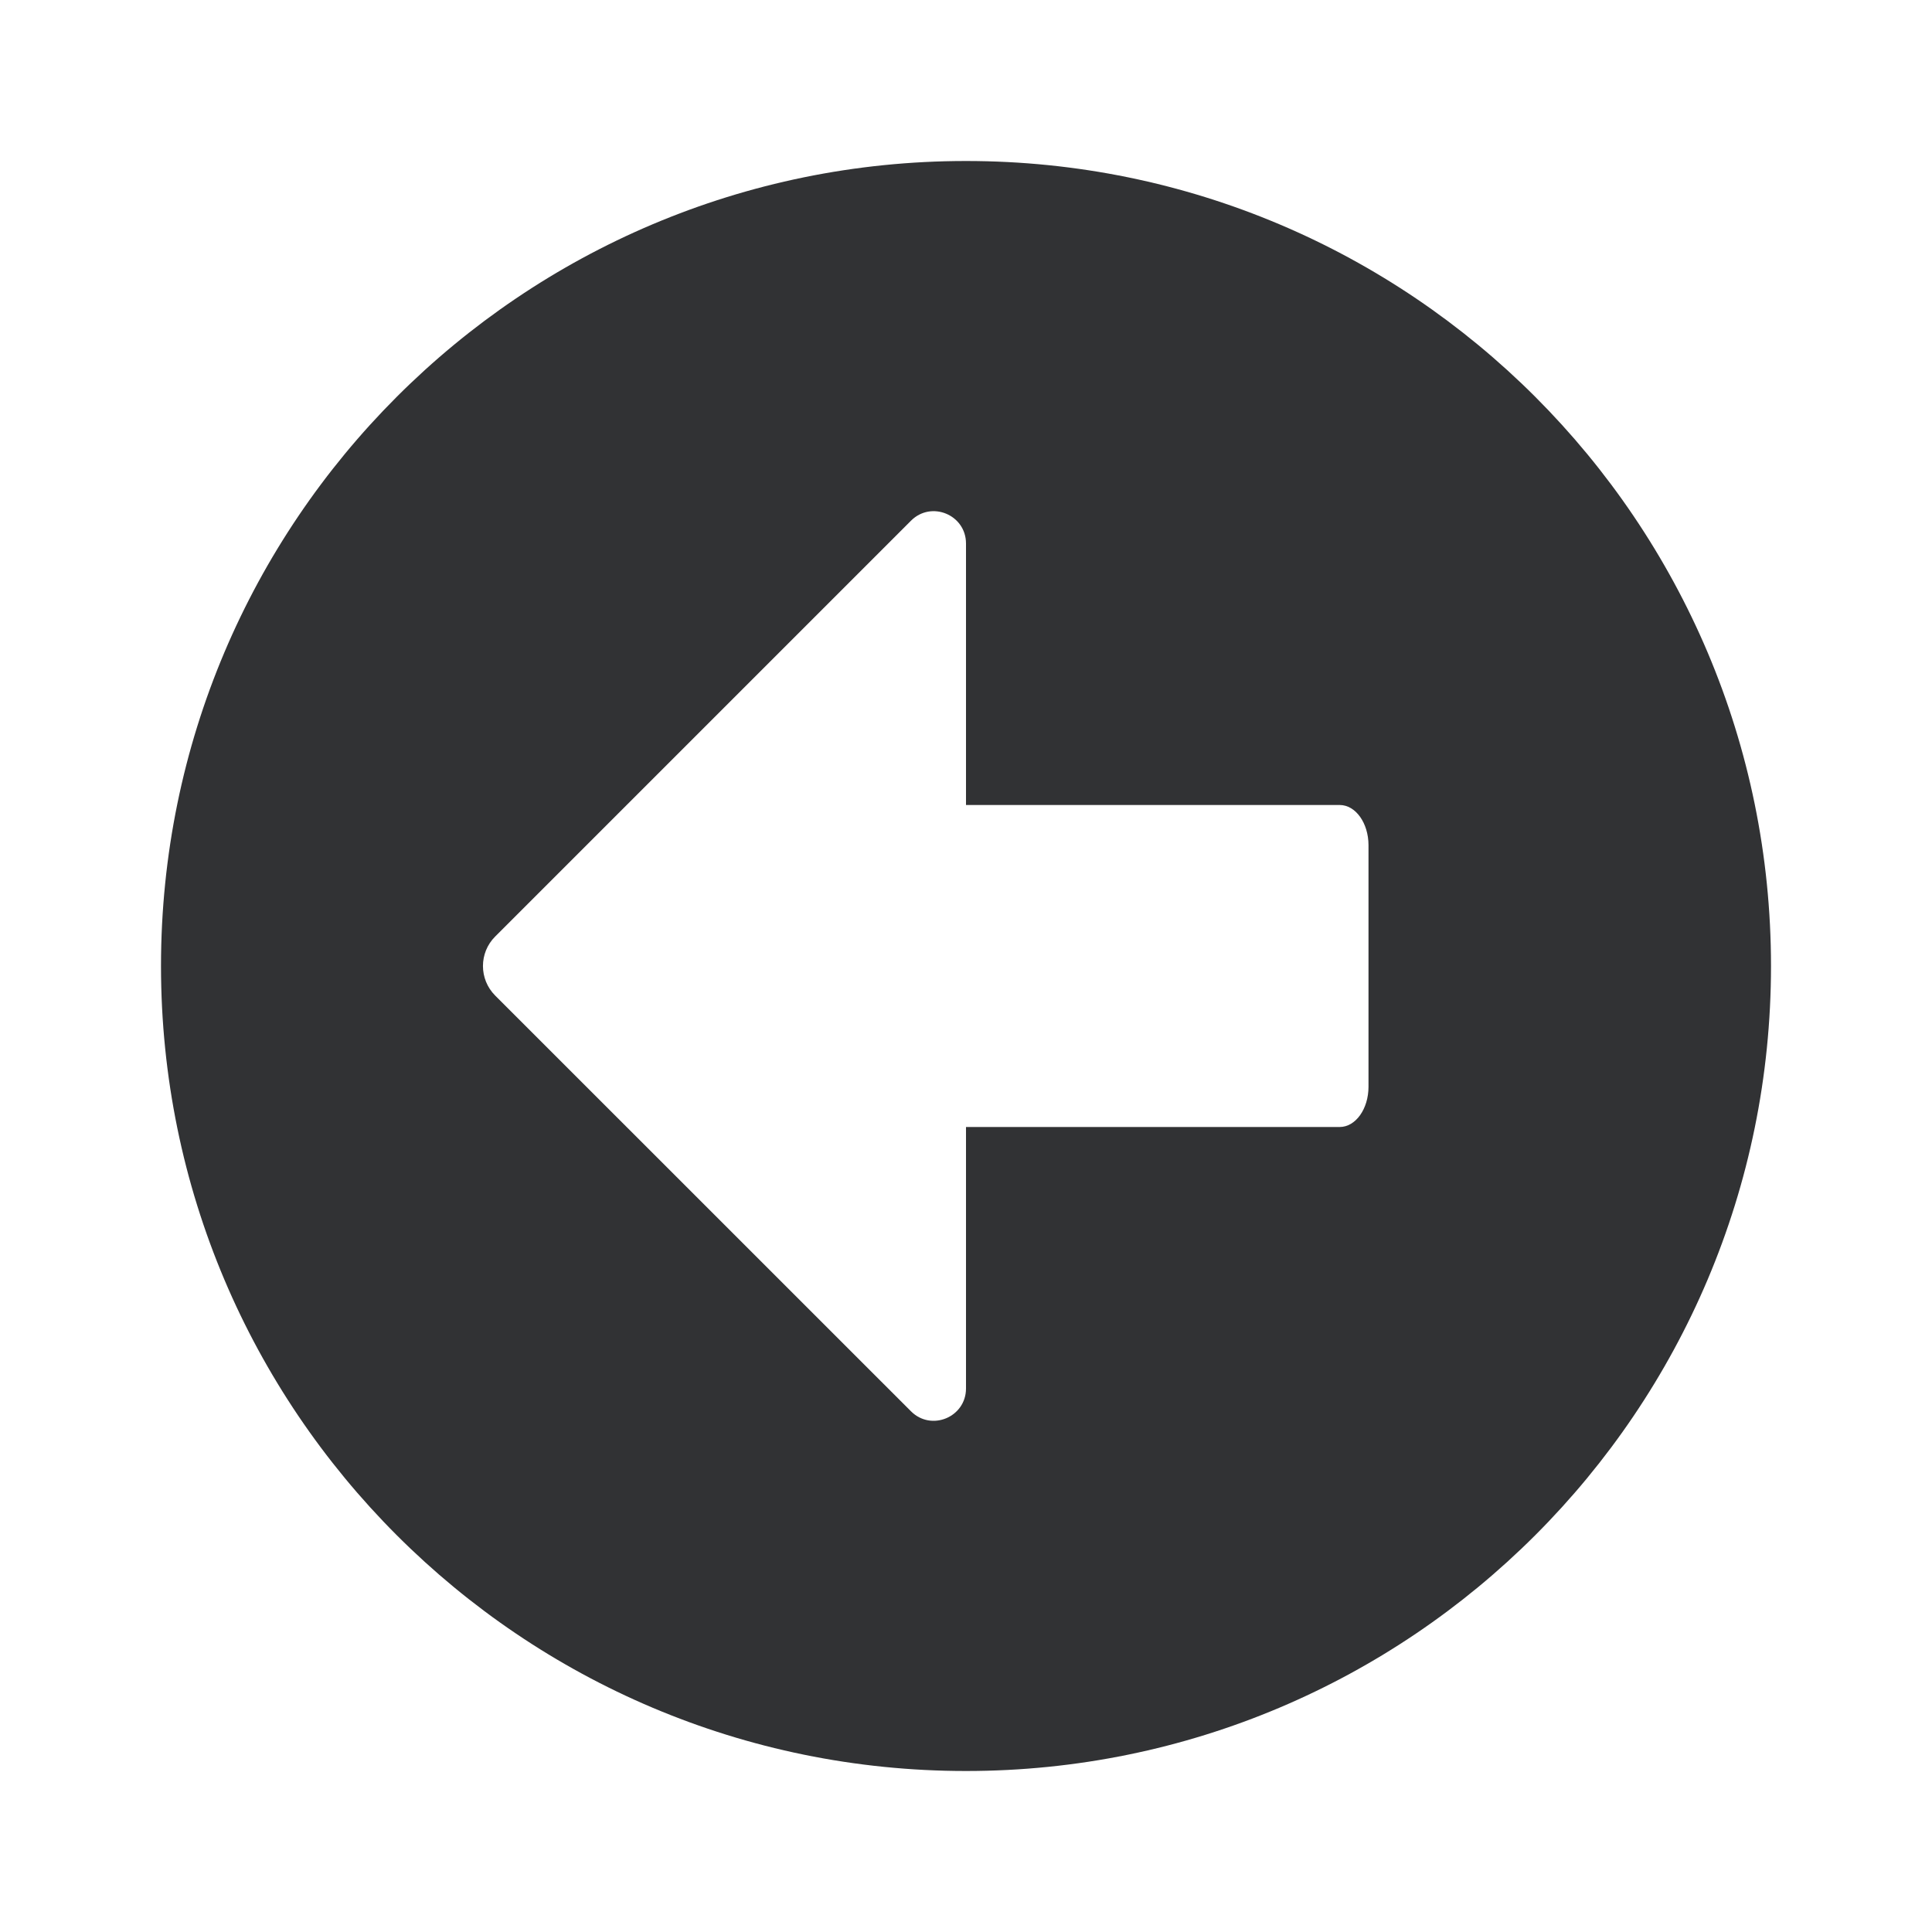 <svg width="24" height="24" viewBox="0 0 24 24" fill="none" xmlns="http://www.w3.org/2000/svg">
<g id="trending-left-circle-filled">
<path id="Subtract" fill-rule="evenodd" clip-rule="evenodd" d="M2 12C2 6.478 6.477 2 12 2C17.523 2 22 6.478 22 12C22 17.523 17.523 22 12 22C6.477 22 2 17.523 2 12ZM11.317 6.468L6.151 11.634C5.949 11.836 5.949 12.164 6.151 12.367L11.317 17.532C11.569 17.784 12 17.605 12 17.248V14H16.642C16.84 14 17 13.776 17 13.5V10.5C17 10.224 16.84 10 16.642 10H12V6.752C12 6.394 11.569 6.216 11.317 6.468Z" fill="#313234"/>
</g>
</svg>
